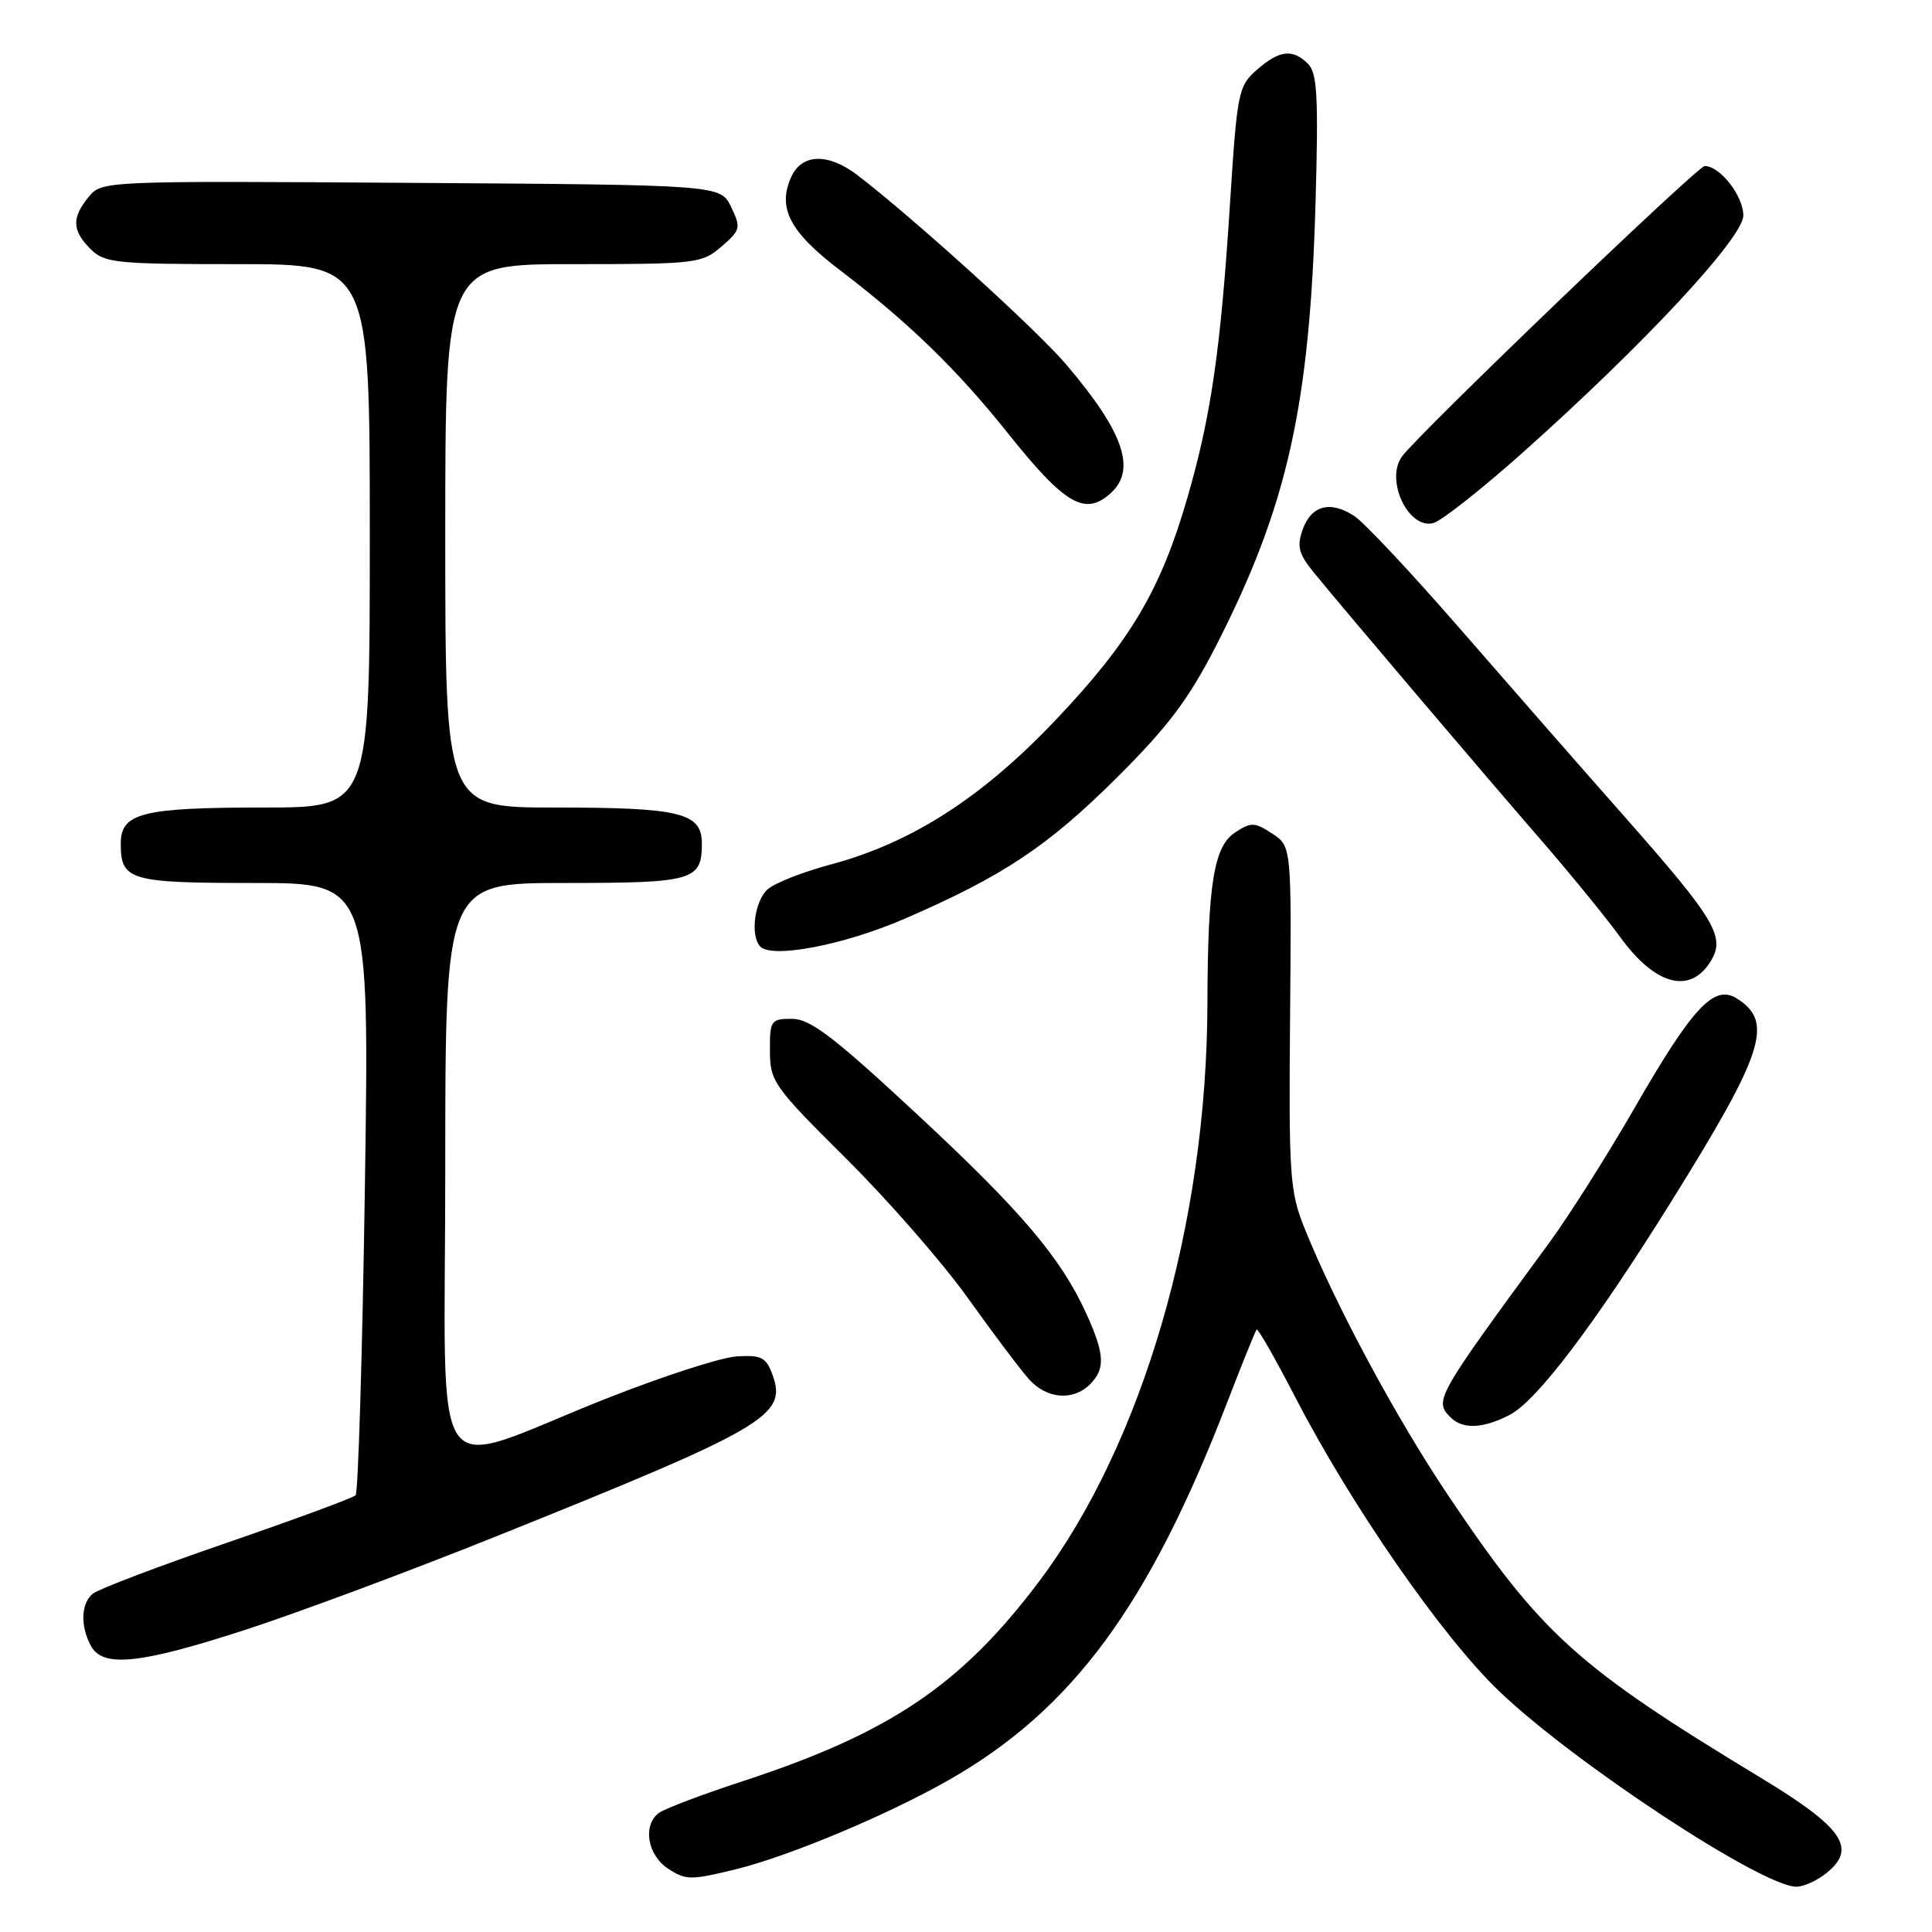 <?xml version="1.0" encoding="UTF-8" standalone="no"?>
<!DOCTYPE svg PUBLIC "-//W3C//DTD SVG 1.1//EN" "http://www.w3.org/Graphics/SVG/1.1/DTD/svg11.dtd" >
<svg xmlns="http://www.w3.org/2000/svg" xmlns:xlink="http://www.w3.org/1999/xlink" version="1.1" viewBox="0 0 256 256">
 <g >
 <path fill="currentColor"
d=" M 242.04 248.17 C 246.10 244.89 244.20 242.16 233.29 235.55 C 208.91 220.79 204.28 216.61 191.85 198.09 C 184.97 187.84 176.94 172.90 172.84 162.70 C 170.91 157.90 170.76 155.76 170.94 134.82 C 171.14 112.14 171.14 112.14 168.57 110.45 C 166.24 108.93 165.78 108.91 163.65 110.31 C 160.84 112.15 160.03 117.17 159.99 133.00 C 159.91 162.12 151.41 191.28 137.70 209.53 C 127.37 223.26 117.95 229.62 98.50 235.99 C 93.00 237.79 87.94 239.71 87.25 240.26 C 85.13 241.94 85.81 245.83 88.53 247.61 C 90.87 249.15 91.55 249.15 97.53 247.68 C 104.65 245.92 117.62 240.48 125.74 235.85 C 142.09 226.53 152.24 212.76 162.61 185.82 C 164.59 180.69 166.34 176.35 166.51 176.17 C 166.68 175.99 168.95 179.96 171.55 184.99 C 179.02 199.46 191.04 216.80 198.63 224.08 C 208.58 233.61 233.50 250.00 238.04 250.00 C 239.00 250.00 240.80 249.18 242.04 248.17 Z  M 32.66 215.91 C 39.57 213.66 54.54 208.08 65.91 203.51 C 101.46 189.23 104.31 187.57 102.38 182.22 C 101.52 179.85 100.92 179.53 97.63 179.73 C 95.55 179.85 87.70 182.40 80.18 185.38 C 56.33 194.83 59.00 198.67 59.00 154.92 C 59.00 117.00 59.00 117.00 74.80 117.00 C 91.88 117.00 93.00 116.68 93.00 111.78 C 93.00 107.69 90.17 107.00 73.43 107.00 C 59.00 107.00 59.00 107.00 59.00 71.00 C 59.00 35.00 59.00 35.00 75.94 35.00 C 92.23 35.00 92.99 34.91 95.59 32.68 C 98.13 30.49 98.20 30.19 96.88 27.43 C 95.47 24.50 95.47 24.50 54.49 24.23 C 13.70 23.96 13.49 23.97 11.75 26.09 C 9.48 28.86 9.54 30.54 12.00 33.00 C 13.85 34.85 15.33 35.00 31.50 35.00 C 49.00 35.00 49.00 35.00 49.00 71.00 C 49.00 107.00 49.00 107.00 35.07 107.00 C 18.83 107.00 16.00 107.71 16.00 111.78 C 16.00 116.66 17.16 117.00 33.68 117.00 C 48.95 117.00 48.95 117.00 48.35 157.25 C 48.02 179.39 47.46 197.78 47.12 198.13 C 46.78 198.48 39.10 201.31 30.05 204.43 C 21.00 207.54 13.01 210.58 12.30 211.17 C 10.73 212.46 10.62 215.43 12.04 218.07 C 13.62 221.02 18.52 220.51 32.66 215.91 Z  M 200.04 187.48 C 203.62 185.63 211.23 175.59 221.34 159.39 C 233.79 139.42 235.10 135.37 230.08 132.27 C 227.10 130.43 224.25 133.50 216.57 146.84 C 212.98 153.08 207.89 161.11 205.27 164.69 C 190.23 185.19 190.00 185.60 192.20 187.80 C 193.82 189.42 196.50 189.31 200.04 187.48 Z  M 144.43 183.43 C 146.48 181.38 146.38 179.44 143.97 174.12 C 140.58 166.66 135.35 160.49 121.38 147.52 C 110.45 137.36 107.35 135.00 104.95 135.00 C 102.14 135.00 102.00 135.21 102.02 139.25 C 102.03 143.30 102.51 143.97 112.10 153.50 C 117.64 159.00 124.91 167.32 128.25 172.00 C 131.59 176.68 135.23 181.51 136.34 182.75 C 138.68 185.37 142.19 185.67 144.43 183.43 Z  M 226.54 127.58 C 228.75 124.21 227.49 122.07 215.06 107.98 C 209.48 101.67 199.73 90.52 193.37 83.21 C 187.02 75.91 180.76 69.23 179.46 68.38 C 176.27 66.29 173.74 66.96 172.60 70.20 C 171.82 72.41 172.09 73.41 174.08 75.85 C 177.97 80.63 196.81 102.81 204.36 111.50 C 208.17 115.90 212.83 121.61 214.70 124.19 C 219.25 130.46 223.80 131.76 226.54 127.58 Z  M 119.82 121.76 C 132.91 116.10 138.86 112.13 148.03 103.00 C 154.79 96.27 157.53 92.62 161.17 85.50 C 170.59 67.06 173.56 53.79 174.32 26.72 C 174.71 12.84 174.54 9.69 173.33 8.47 C 171.29 6.43 169.54 6.63 166.54 9.25 C 164.08 11.40 163.93 12.19 162.98 27.00 C 161.75 46.30 160.47 55.16 157.33 65.97 C 153.80 78.17 149.79 84.94 139.95 95.33 C 130.16 105.67 120.79 111.70 110.00 114.57 C 106.42 115.53 102.71 116.98 101.75 117.81 C 99.98 119.33 99.37 124.02 100.75 125.43 C 102.34 127.04 111.85 125.21 119.82 121.76 Z  M 201.68 60.05 C 217.82 45.66 231.00 31.50 231.00 28.55 C 231.00 25.95 227.91 22.00 225.88 22.00 C 224.93 22.00 187.94 57.49 185.77 60.49 C 183.51 63.59 186.61 70.18 189.92 69.31 C 190.99 69.03 196.28 64.86 201.68 60.05 Z  M 147.17 65.35 C 150.62 62.23 148.89 57.24 141.28 48.30 C 137.31 43.64 121.12 28.96 113.62 23.21 C 109.75 20.25 106.26 20.34 104.85 23.43 C 102.98 27.54 104.63 30.72 111.26 35.77 C 120.42 42.75 126.77 48.92 133.50 57.34 C 141.11 66.88 143.76 68.43 147.17 65.35 Z "/>
</g>
</svg>